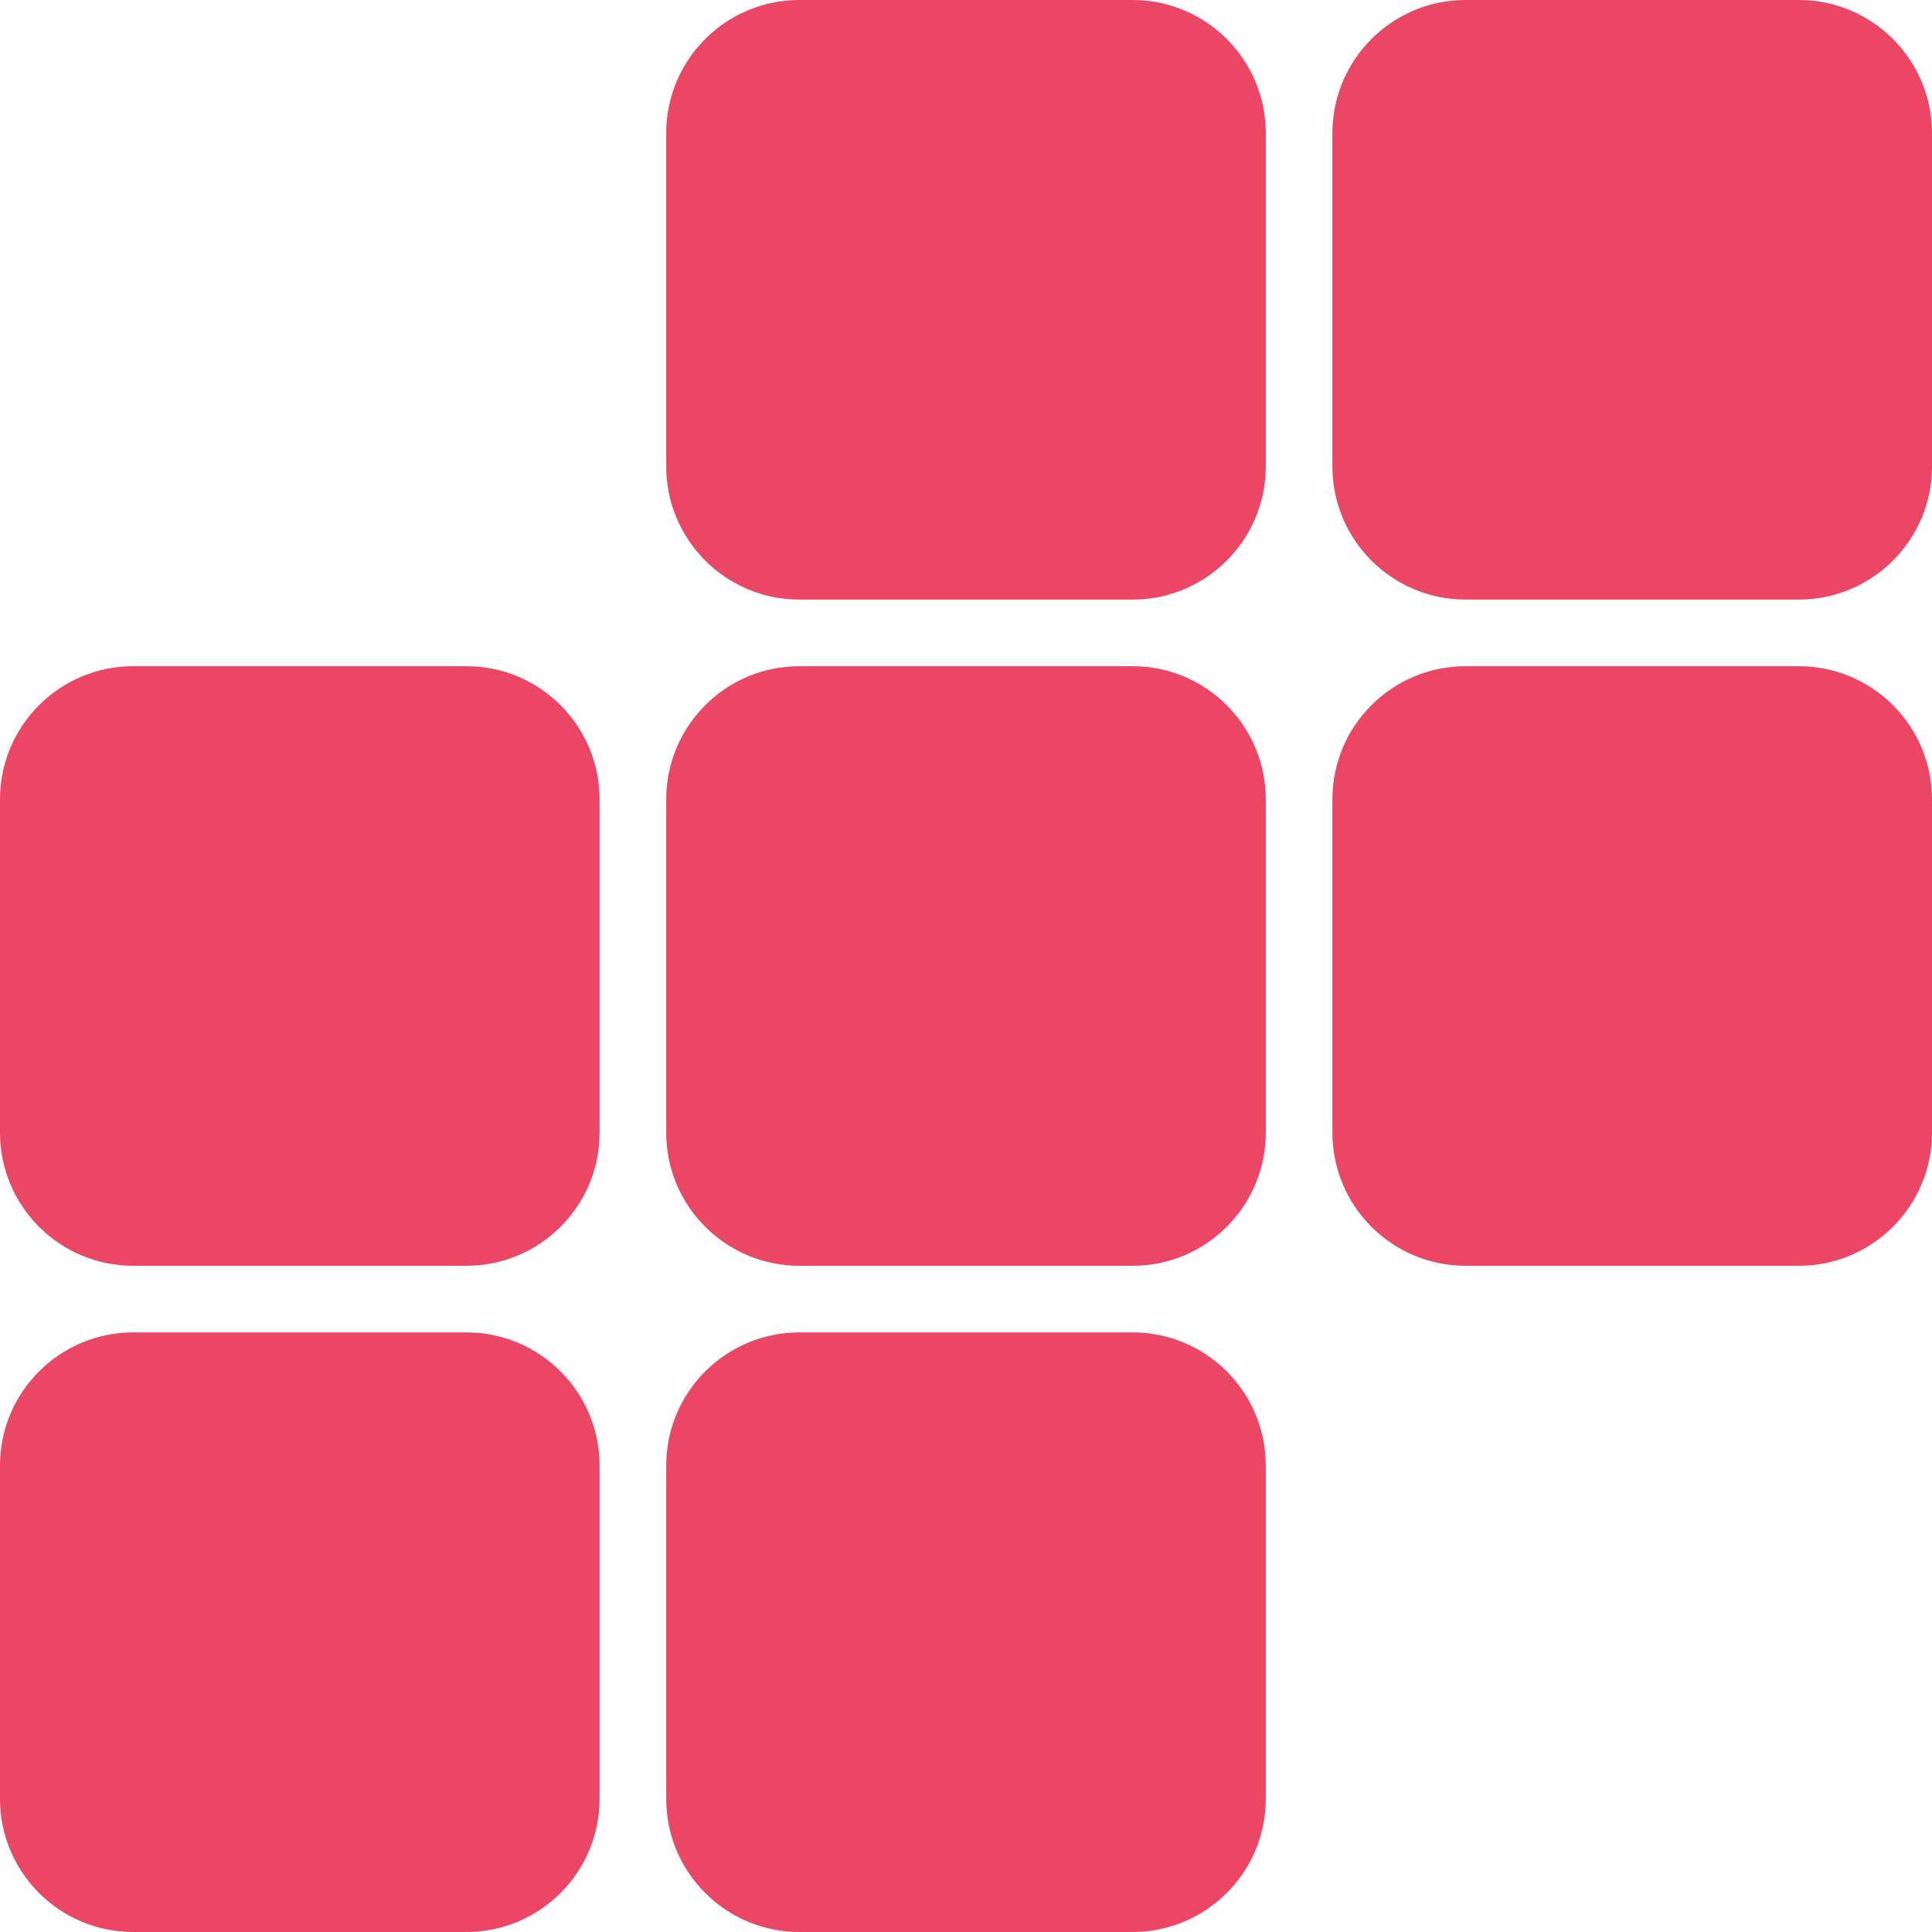 <?xml version="1.0" encoding="UTF-8" standalone="no"?>
<!DOCTYPE svg PUBLIC "-//W3C//DTD SVG 1.1//EN" "http://www.w3.org/Graphics/SVG/1.1/DTD/svg11.dtd">
<svg xmlns="http://www.w3.org/2000/svg" xmlnsXl="http://www.w3.org/1999/xlink" xmlnsDc="http://purl.org/dc/elements/1.1/" version="1.1" viewBox="284 1 29 29" width="29" height="29">
  <defs/>
  <g id="Sidebar-Forecast" fill-opacity="1" stroke-opacity="1" stroke-dasharray="none" stroke="none" fill="none">
    <title>Sidebar-Forecast</title>
    <g id="Sidebar-Forecast: Layer 1">
      <title>Layer 1</title>
      <g id="Group_2">
        <g id="Graphic_9">
          <path d="M 286 11 L 291 11 C 292.105 11 293 11.895 293 13 L 293 18 C 293 19.105 292.105 20 291 20 L 286 20 C 284.895 20 284 19.105 284 18 L 284 13 C 284 11.895 284.895 11 286 11 Z" fill="#eb4765"/>
        </g>
        <g id="Graphic_8">
          <path d="M 286 21 L 291 21 C 292.105 21 293 21.895 293 23 L 293 28 C 293 29.105 292.105 30 291 30 L 286 30 C 284.895 30 284 29.105 284 28 L 284 23 C 284 21.895 284.895 21 286 21 Z" fill="#eb4765"/>
        </g>
        <g id="Graphic_7">
          <path d="M 296 1 L 301 1 C 302.105 1 303 1.895 303 3 L 303 8 C 303 9.105 302.105 10 301 10 L 296 10 C 294.895 10 294 9.105 294 8 L 294 3 C 294 1.895 294.895 1 296 1 Z" fill="#eb4765"/>
        </g>
        <g id="Graphic_6">
          <path d="M 296 11 L 301 11 C 302.105 11 303 11.895 303 13 L 303 18 C 303 19.105 302.105 20 301 20 L 296 20 C 294.895 20 294 19.105 294 18 L 294 13 C 294 11.895 294.895 11 296 11 Z" fill="#eb4765"/>
        </g>
        <g id="Graphic_5">
          <path d="M 296 21 L 301 21 C 302.105 21 303 21.895 303 23 L 303 28 C 303 29.105 302.105 30 301 30 L 296 30 C 294.895 30 294 29.105 294 28 L 294 23 C 294 21.895 294.895 21 296 21 Z" fill="#eb4765"/>
        </g>
        <g id="Graphic_4">
          <path d="M 306 1 L 311 1 C 312.105 1 313 1.895 313 3 L 313 8 C 313 9.105 312.105 10 311 10 L 306 10 C 304.895 10 304 9.105 304 8 L 304 3 C 304 1.895 304.895 1 306 1 Z" fill="#eb4765"/>
        </g>
        <g id="Graphic_3">
          <path d="M 306 11 L 311 11 C 312.105 11 313 11.895 313 13 L 313 18 C 313 19.105 312.105 20 311 20 L 306 20 C 304.895 20 304 19.105 304 18 L 304 13 C 304 11.895 304.895 11 306 11 Z" fill="#eb4765"/>
        </g>
      </g>
    </g>
  </g>
</svg>
